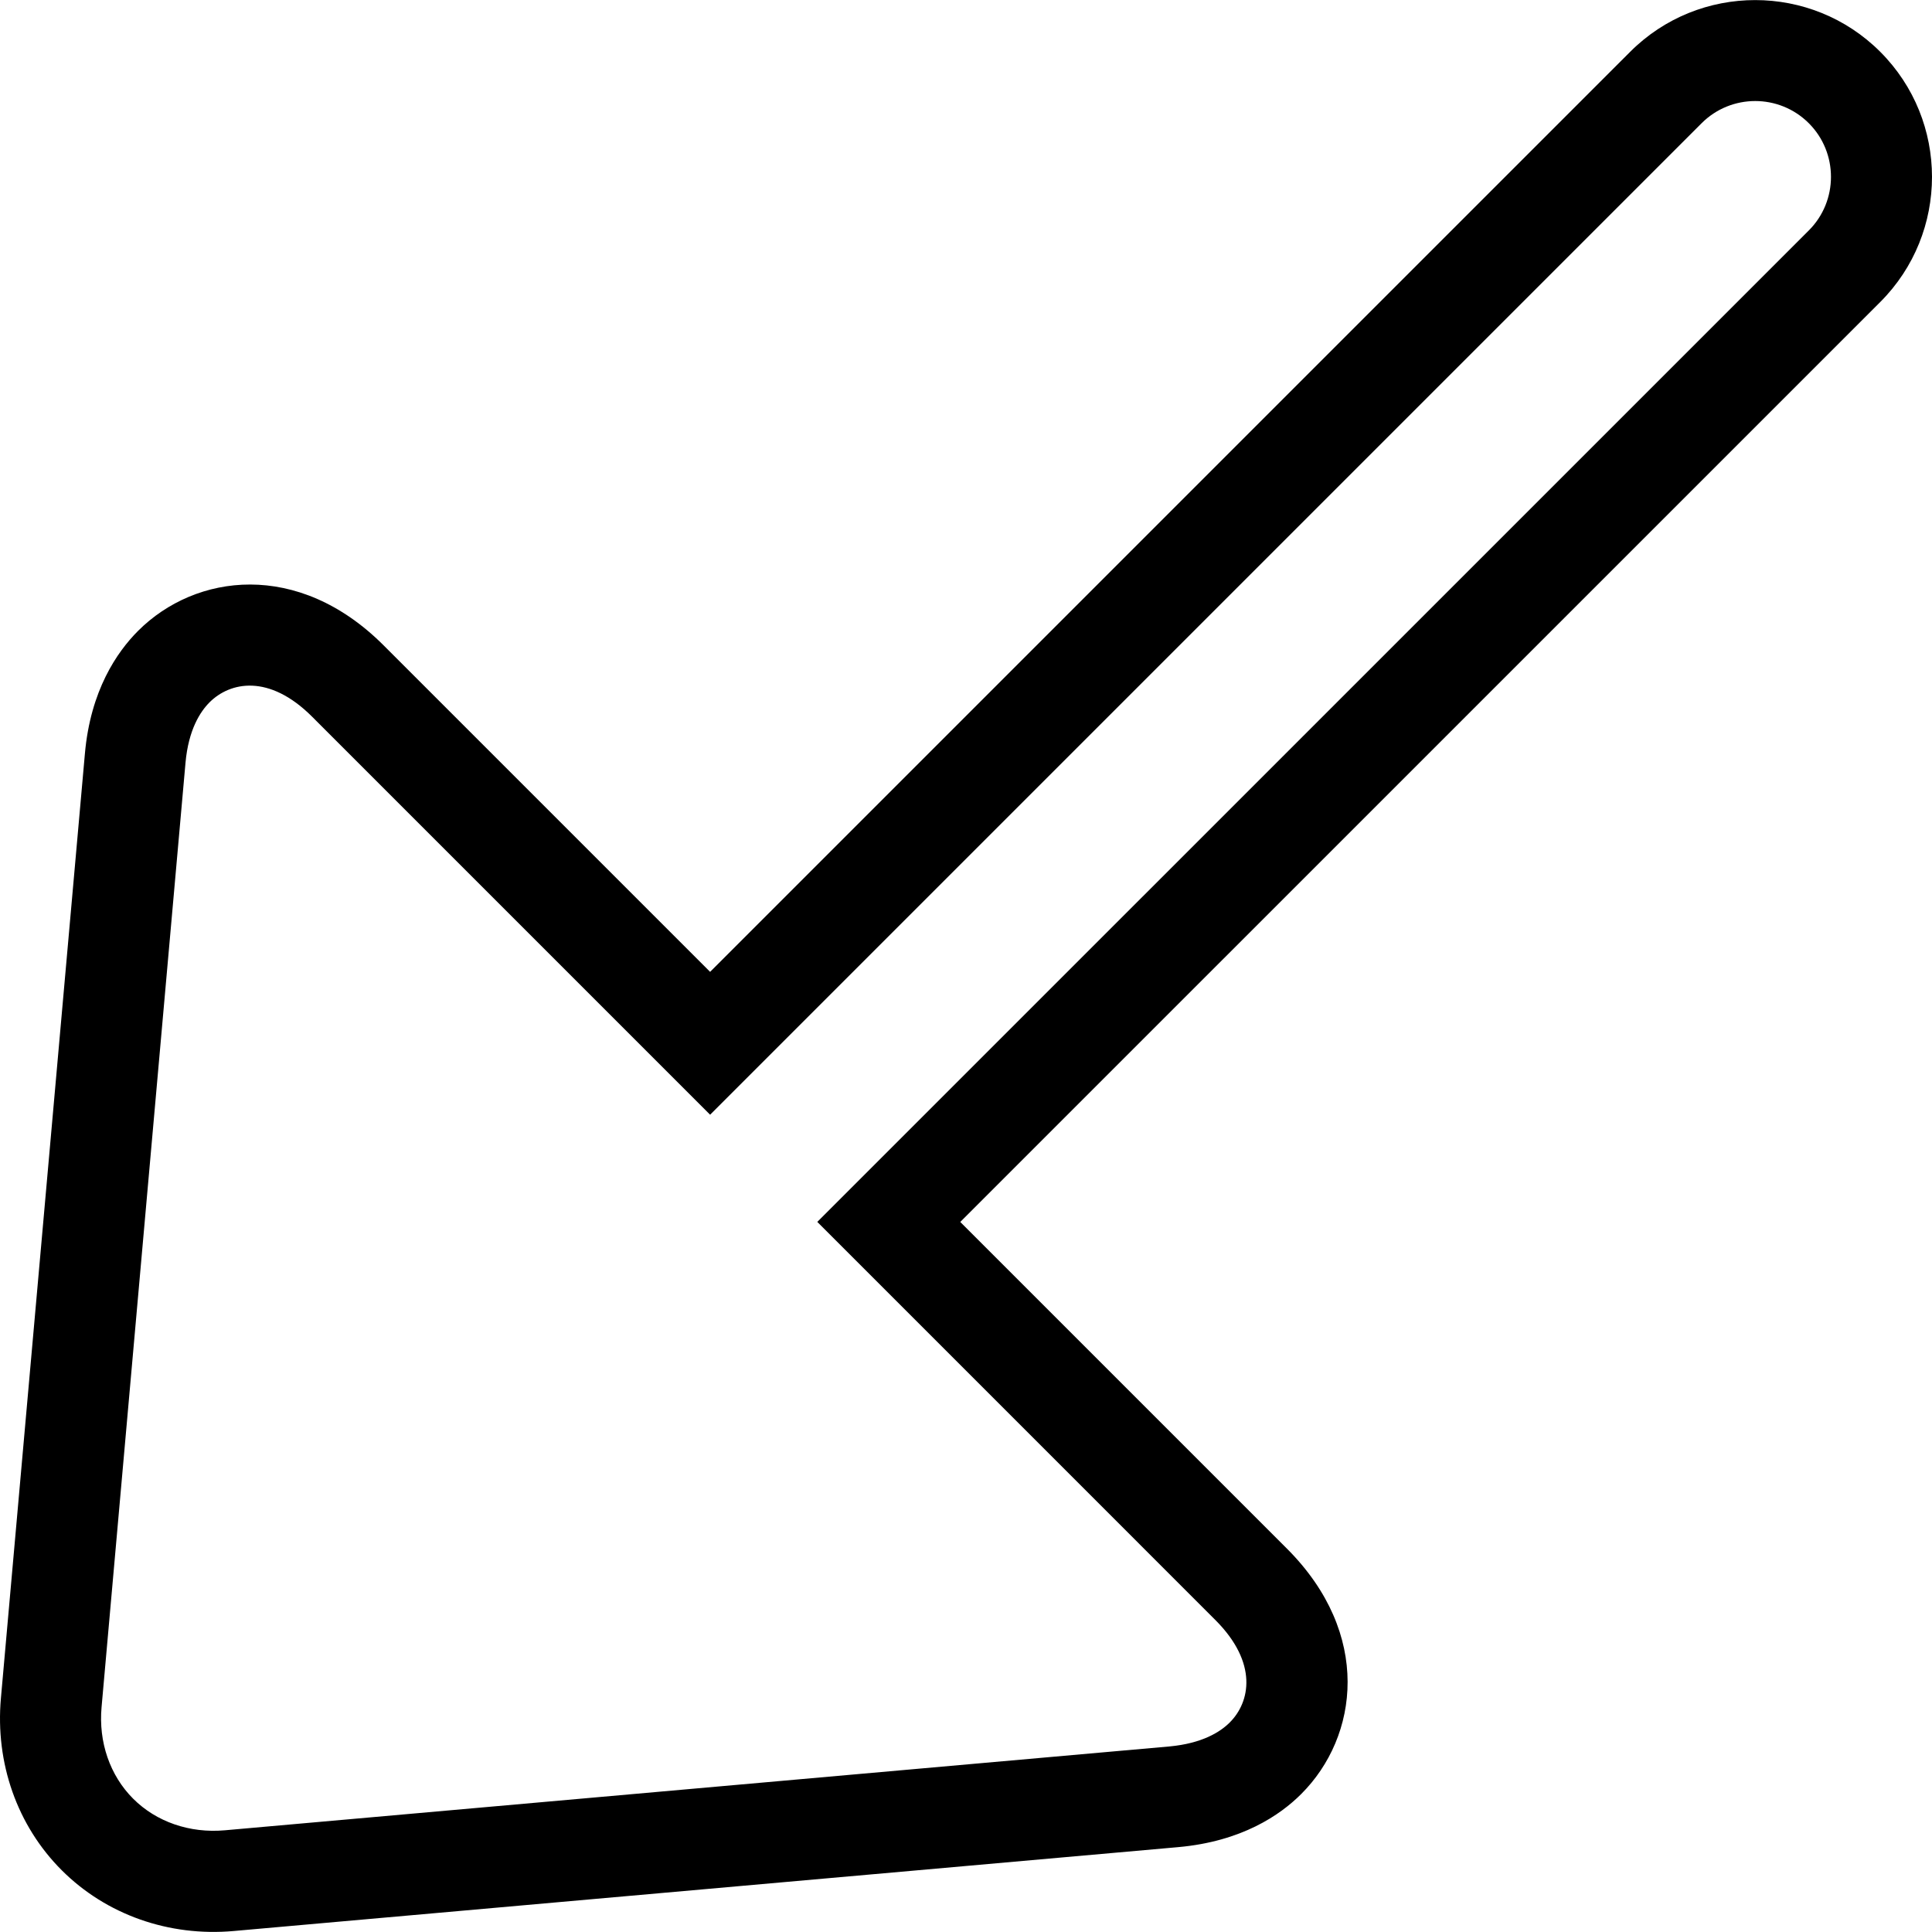 <?xml version="1.0" encoding="iso-8859-1"?>
<!-- Generator: Adobe Illustrator 19.1.0, SVG Export Plug-In . SVG Version: 6.00 Build 0)  -->
<svg version="1.1" id="Capa_1" xmlns="http://www.w3.org/2000/svg" xmlns:xlink="http://www.w3.org/1999/xlink" x="0px" y="0px"
	 viewBox="0 0 245.704 245.704" style="enable-background:new 0 0 245.704 245.704;" xml:space="preserve">
<g>
	<g>
		<path d="M165.491,228.148c-2.686,2.693-7.59,6.041-15.636,6.761L29.731,245.578c-8.252,0.739-16.228-2.076-21.883-7.731
			c-5.656-5.656-8.471-13.625-7.731-21.89L10.797,95.852c0.707-8.034,4.075-12.931,6.767-15.624
			c7.301-7.301,20.36-9.017,31.215,1.838l41.53,41.53L207.317,6.59c8.766-8.773,23.04-8.773,31.806,0
			c8.773,8.773,8.773,23.04,0.006,31.813L122.123,155.403l41.537,41.537C174.508,207.782,172.799,220.847,165.491,228.148z
			 M26.652,89.316c-1.189,1.189-2.68,3.483-3.059,7.674L12.918,217.094c-0.405,4.454,1.06,8.702,4.017,11.658
			c2.95,2.95,7.198,4.415,11.658,4.017l120.124-10.662c4.197-0.386,6.498-1.864,7.68-3.053c2.584-2.577,3.644-7.552-1.838-13.034
			l-50.618-50.624L230.036,29.308c3.76-3.753,3.76-9.878,0-13.638c-3.76-3.76-9.872-3.76-13.631,0L90.31,141.765L39.693,91.147
			C34.198,85.652,29.242,86.732,26.652,89.316z"/>
	</g>
</g>
<g>
</g>
<g>
</g>
<g>
</g>
<g>
</g>
<g>
</g>
<g>
</g>
<g>
</g>
<g>
</g>
<g>
</g>
<g>
</g>
<g>
</g>
<g>
</g>
<g>
</g>
<g>
</g>
<g>
</g>
</svg>

